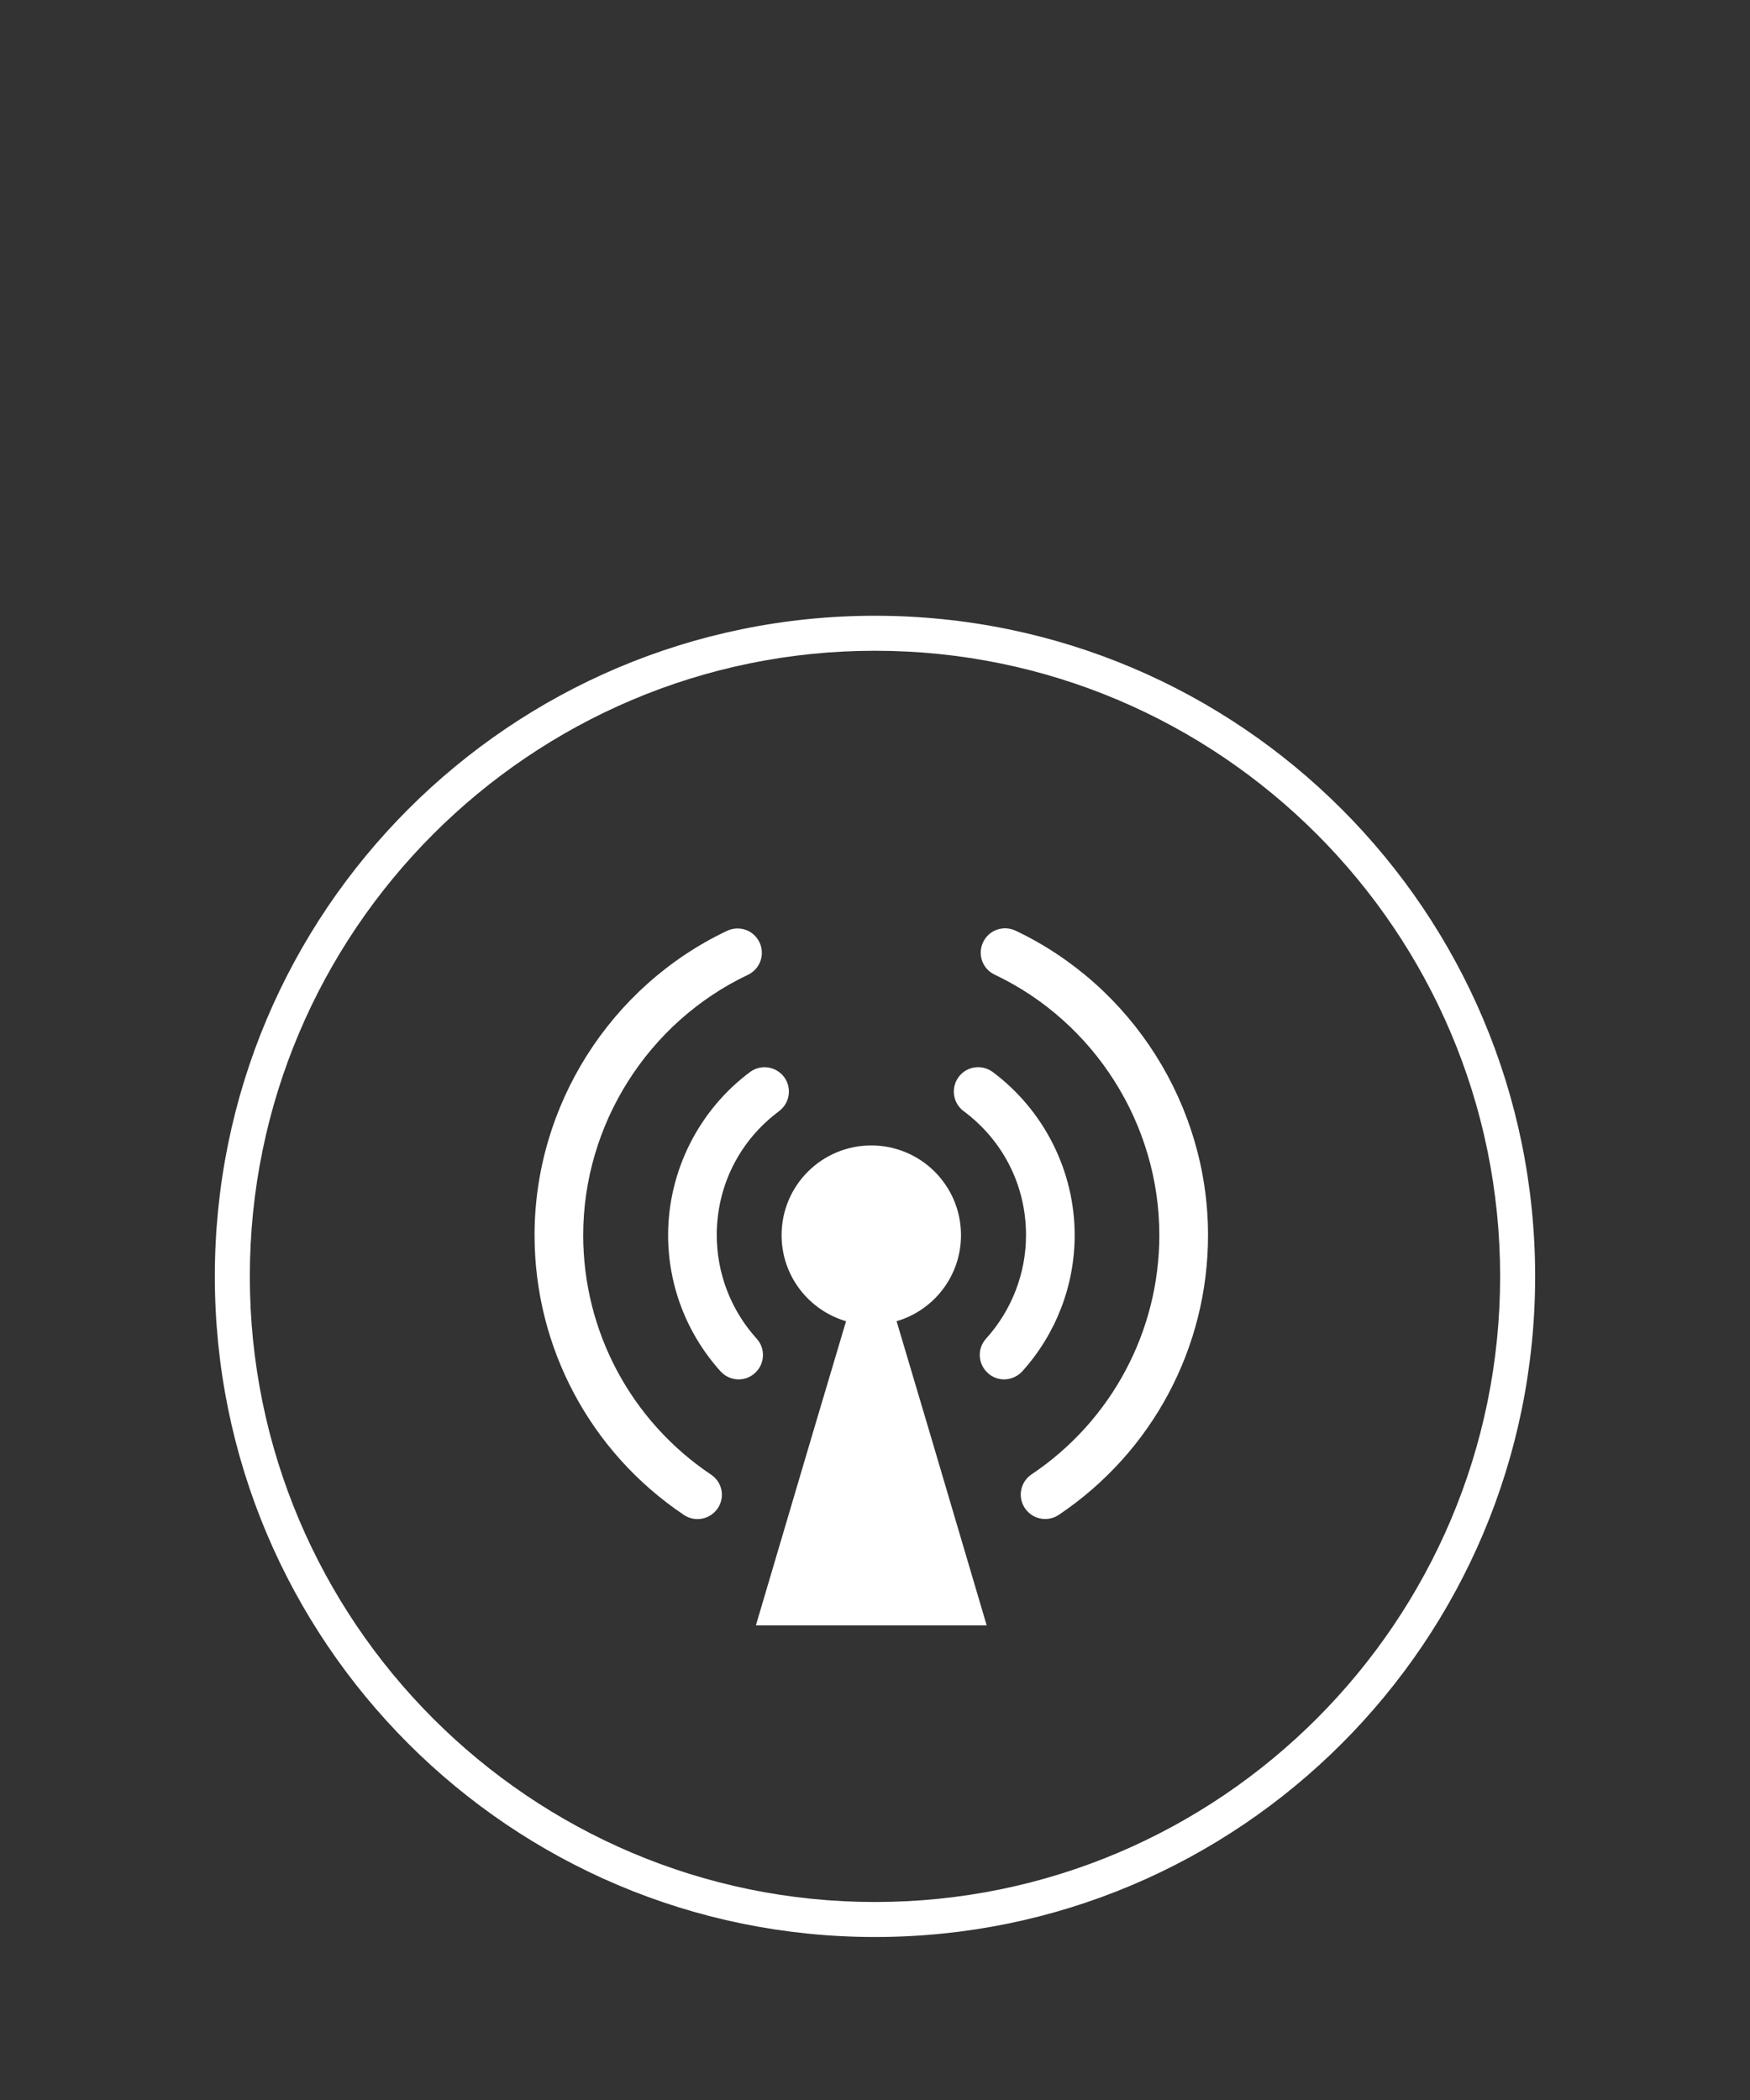 <?xml version="1.0" encoding="utf-8"?>
<!-- Generator: Adobe Illustrator 16.0.0, SVG Export Plug-In . SVG Version: 6.00 Build 0)  -->
<!DOCTYPE svg PUBLIC "-//W3C//DTD SVG 1.1//EN" "http://www.w3.org/Graphics/SVG/1.1/DTD/svg11.dtd">
<svg version="1.1" id="Layer_1" xmlns="http://www.w3.org/2000/svg" xmlns:xlink="http://www.w3.org/1999/xlink" x="0px" y="0px"
	 width="50px" height="60px" viewBox="0 0 50 60" enable-background="new 0 0 50 60" xml:space="preserve">
<rect x="0" y="0" width="50" height="60" fill="#333333" stroke="none"/>
<path fill="#FFFFFF" d="M20.508,43.093c-0.134,0.199-0.354,0.31-0.578,0.31c-0.134,0-0.268-0.039-0.387-0.117
	c-2.674-1.793-4.27-4.781-4.27-7.996c0-3.695,2.158-7.109,5.5-8.695c0.349-0.165,0.763-0.018,0.927,0.33
	c0.164,0.347,0.018,0.761-0.329,0.926c-2.86,1.357-4.708,4.279-4.708,7.439c0,2.75,1.365,5.307,3.652,6.842
	C20.637,42.346,20.722,42.773,20.508,43.093z M21.105,39.411c-0.189,0-0.379-0.076-0.517-0.229c-0.965-1.07-1.499-2.451-1.499-3.893
	c0-1.826,0.875-3.568,2.341-4.66c0.307-0.229,0.742-0.164,0.973,0.143c0.229,0.308,0.164,0.744-0.143,0.975
	c-1.132,0.842-1.781,2.133-1.781,3.541c0,1.096,0.405,2.146,1.141,2.961c0.258,0.281,0.234,0.725-0.049,0.979
	C21.438,39.352,21.271,39.411,21.105,39.411z M21.597,46.439l1.649-5.575l0.927-3.115c-1.064-0.312-1.842-1.293-1.842-2.459
	c0-1.416,1.146-2.563,2.563-2.563c1.417,0,2.563,1.147,2.563,2.563c0,1.166-0.775,2.147-1.84,2.459l0.926,3.115l1.648,5.575H21.597z
	 M28.223,39.229c-0.285-0.26-0.308-0.696-0.052-0.979c0.733-0.812,1.144-1.865,1.144-2.961c0-1.408-0.649-2.699-1.783-3.543
	c-0.309-0.229-0.37-0.665-0.143-0.974c0.229-0.309,0.663-0.373,0.975-0.143c1.466,1.094,2.341,2.833,2.341,4.659
	c0,1.44-0.533,2.823-1.498,3.894c-0.14,0.149-0.326,0.229-0.519,0.229C28.521,39.411,28.354,39.35,28.223,39.229z M30.248,43.284
	c-0.117,0.077-0.252,0.116-0.387,0.116c-0.227,0-0.441-0.108-0.578-0.309c-0.215-0.318-0.129-0.752,0.189-0.965
	c2.287-1.533,3.652-4.092,3.652-6.84c0-3.162-1.848-6.084-4.707-7.44c-0.348-0.165-0.494-0.579-0.328-0.926
	c0.164-0.347,0.578-0.495,0.926-0.33c3.342,1.586,5.5,5.001,5.5,8.696C34.518,38.501,32.921,41.491,30.248,43.284z"/>
<g>
	<path fill="#FFFFFF" d="M25,18.593c9.85,0,17.861,8.019,17.861,17.875c0,9.855-8.012,17.875-17.861,17.875
		c-9.849,0-17.862-8.019-17.862-17.874C7.138,26.612,15.15,18.593,25,18.593 M25,17.593c-10.417,0-18.862,8.45-18.862,18.875
		S14.583,55.343,25,55.343c10.418,0,18.861-8.45,18.861-18.875S35.418,17.593,25,17.593L25,17.593z"/>
</g>
</svg>
